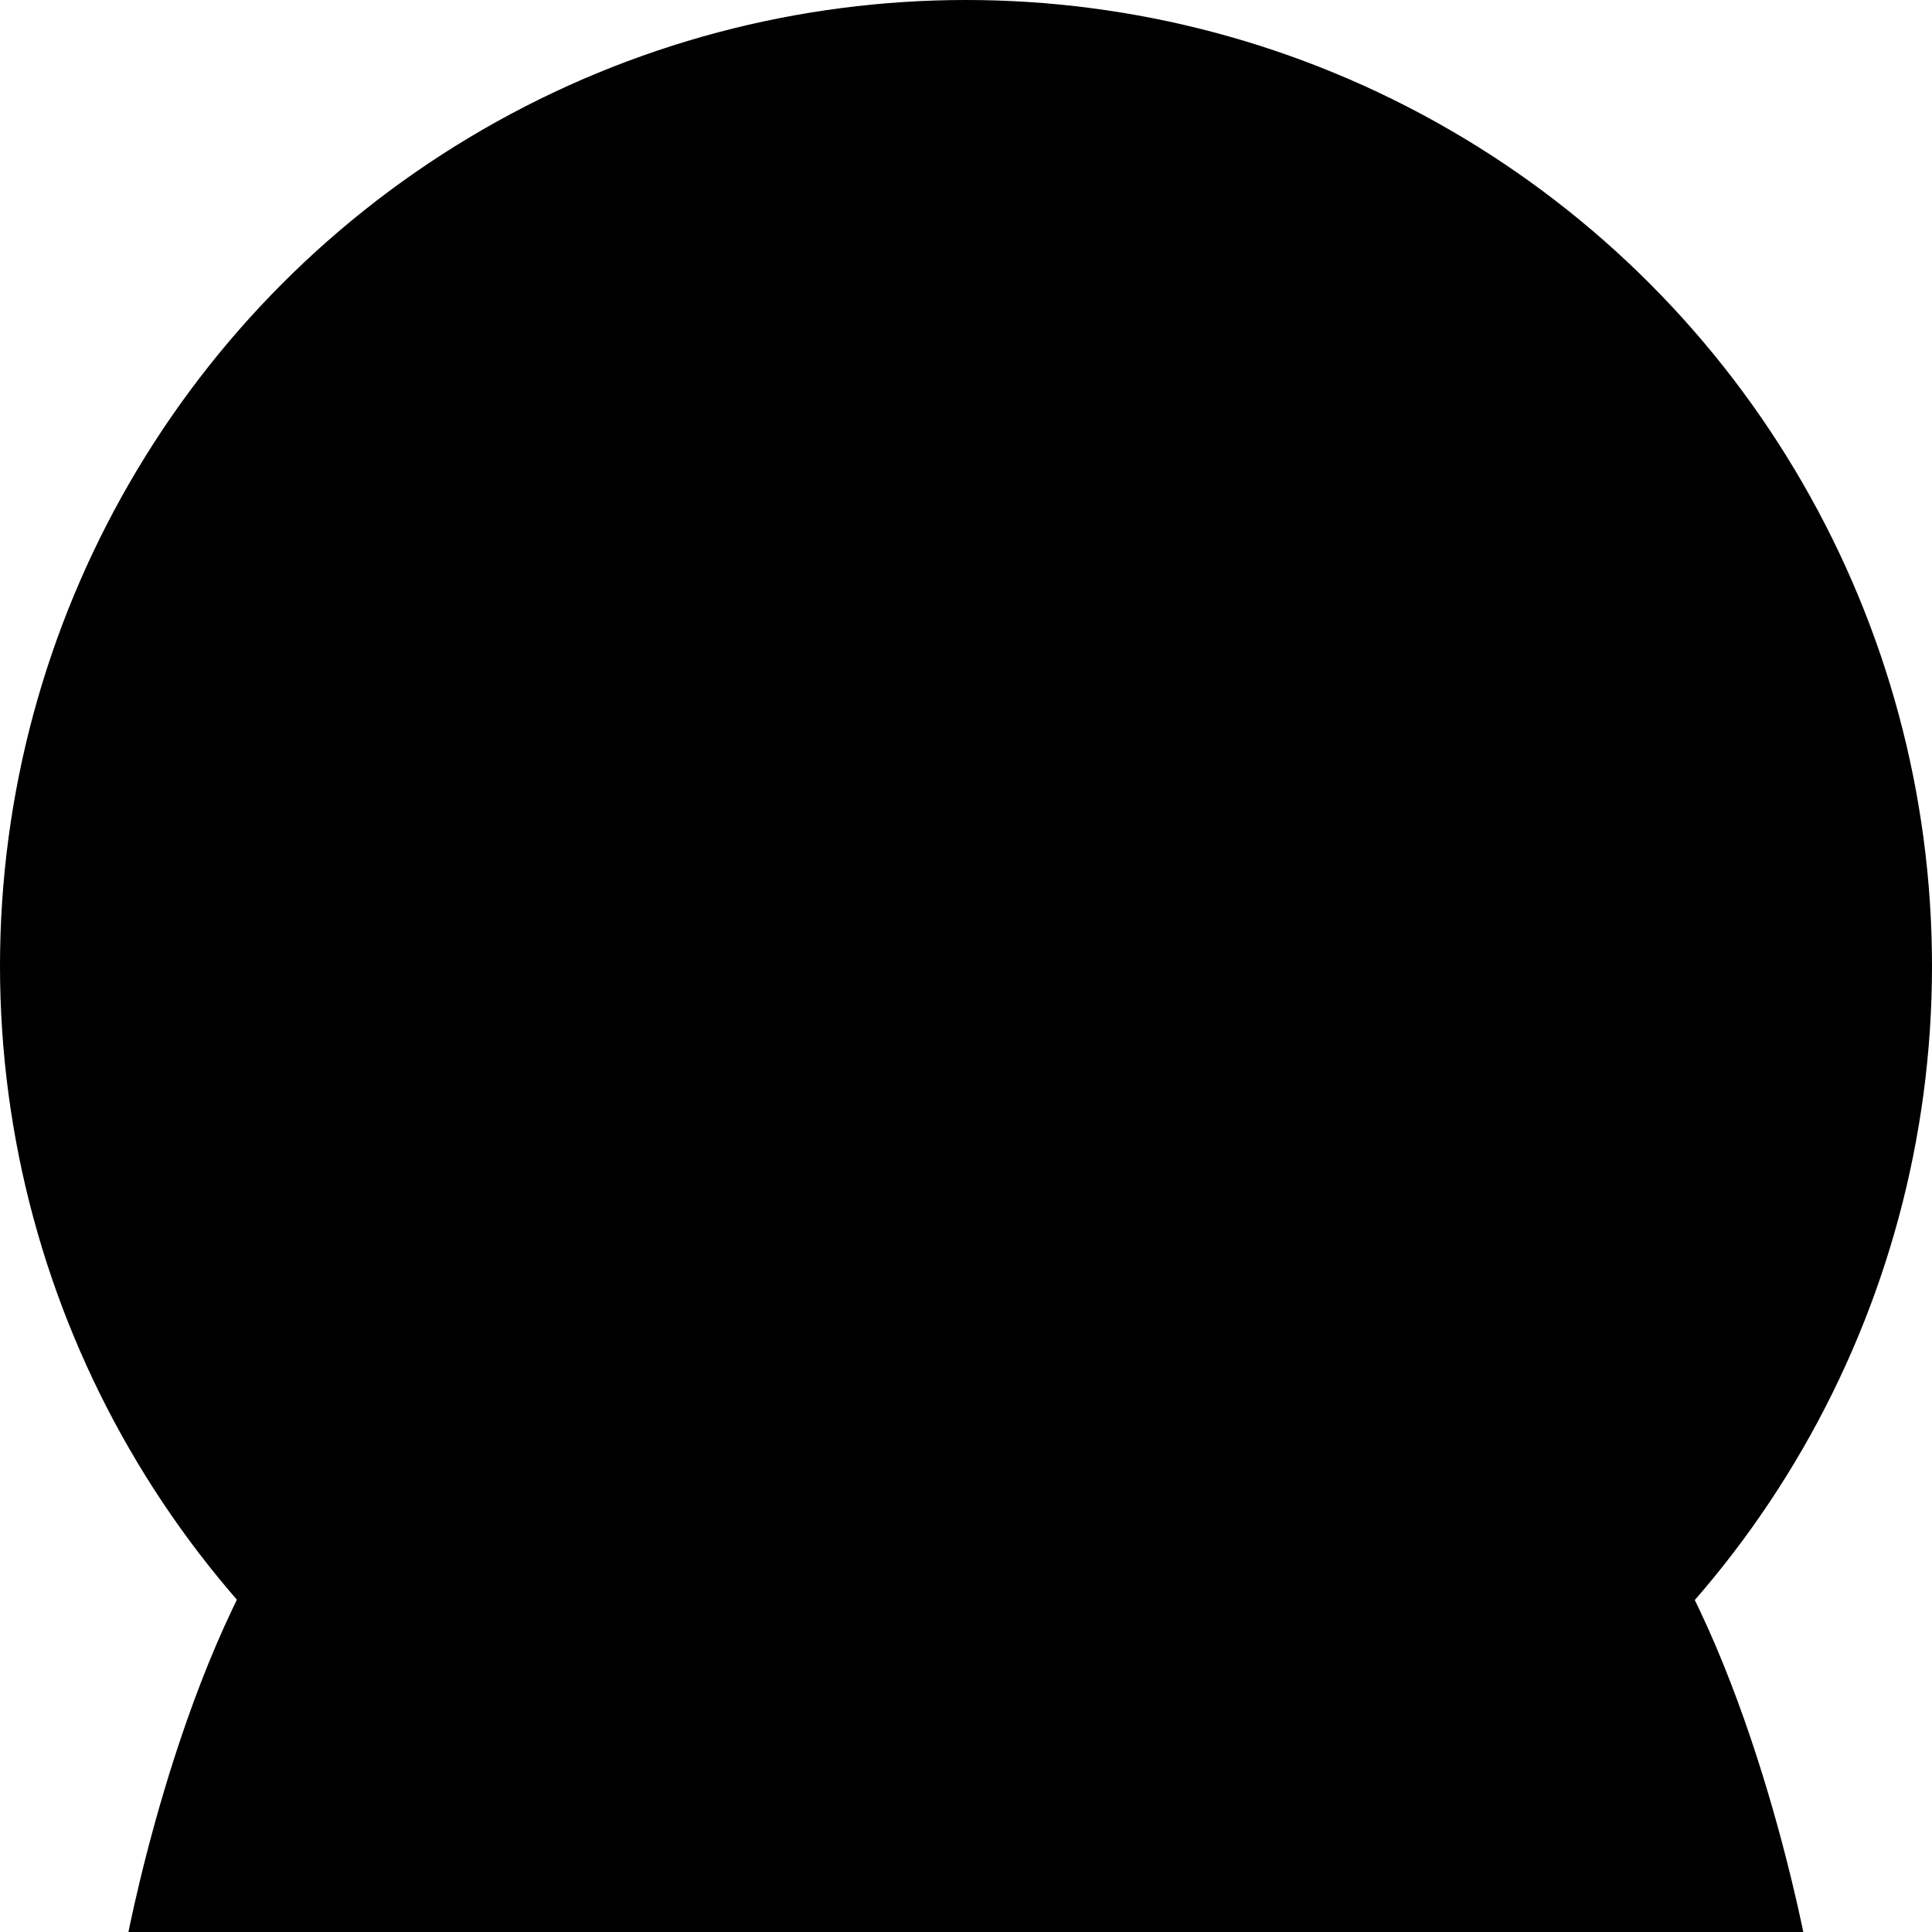 <?xml version="1.0" encoding="UTF-8"?><svg id="_레이어_2" xmlns="http://www.w3.org/2000/svg" xmlns:xlink="http://www.w3.org/1999/xlink" viewBox="0 0 480 480"><defs><style>.cls-1{fill:none;}.cls-2{clip-path:url(#clippath);}.cls-3,.cls-4{fill:#f4f4f4;}.cls-5{fill:#67a843;}.cls-6{fill:#150a08;}.cls-7{fill:#07eabf;}.cls-8{fill:#424242;}.cls-9{fill:#2d2629;}.cls-4{isolation:isolate;opacity:.5;}</style><clipPath id="clippath"><circle className="cls-1" cx="240" cy="240" r="240"/></clipPath></defs><g id="_레이어_1-2"><g id="_그룹_80"><g id="Layer_1-2"><circle id="_타원_76" className="cls-7" cx="240" cy="240" r="240"/><g id="_그룹_37"><g className="cls-2"><g id="_그룹_36"><g id="_그룹_35"><path id="_패스_70" className="cls-8" d="M330.66,196.18c33.04-59.44,6.85-93.55-14.27-82.41,0,0-3.13-36.89-51.62-59.1-56-25.72-128.34-5.66-142.45,32.94-13.01,35.89,10.23,53.19,10.23,53.19,0,0-14.39,25.69,10.23,64.14,24.62,38.45,173.2,17.87,187.88-8.76Z"/><path id="_패스_71" className="cls-5" d="M449.02,484.96H30.93s12.51-70.14,41.42-110.5c28.91-40.35,135.38-55.06,135.38-55.06l32.26,4.97,32.19-4.97s106.69,14.7,135.44,55.1,41.39,110.46,41.39,110.46Z"/><path id="_패스_72" className="cls-3" d="M207.74,319.39s-3.13,.41-8.23,1.28l-10.79,2c-9.39,1.75-22.28,4.95-22.28,4.95,0,0,9.39,46.21,47.27,69.55l25.62-31.29v-33.82l-28.38-12.2-3.22-.47Z"/><path id="_패스_73" className="cls-3" d="M267.62,320.08c1.5-.39,3.05-.62,4.6-.69,13.69,1.95,27.27,4.64,40.67,8.04,0,0-11.61,46.4-49.37,69.74l-25.75-31.41v-33.69l29.84-11.99Z"/><path id="_패스_74" className="cls-3" d="M239.27,355h0c-15.52-.09-28.07-12.64-28.16-28.16v-54.29h56.5v54.13c-.01,15.64-12.7,28.32-28.34,28.32Z"/><path id="_패스_75" className="cls-8" d="M267.62,266.3v33.23s-9.39,16.52-28.35,16.52c-15.11,0-28.16-14.33-28.16-14.33v-35.41h56.5Z"/><path id="_패스_76" className="cls-3" d="M160.05,208.17c-15.33-23.28-33.1-8.32-33.1,8.04,0,23.71,25.75,44.14,40.45,27.12s-7.35-35.17-7.35-35.17Z"/><g id="_그룹_31"><path id="_패스_77" className="cls-9" d="M137.79,225.39c-1.82-2.39-1.92-5.86-.27-9.29,1.9-3.94,5.51-6.53,9.21-6.61,3.01,.08,7.4,1.41,11.36,8.8l-2.76,1.48c-2.54-4.75-5.56-7.14-8.53-7.15-3.08,.07-5.41,2.65-6.46,4.84-1.11,2.31-1.14,4.62-.06,6.03l-2.49,1.9Z"/></g><path id="_패스_78" className="cls-3" d="M313.05,208.17c15.3-23.28,33.07-8.32,33.07,8.04,0,23.71-25.72,44.14-40.42,27.12s7.35-35.17,7.35-35.17Z"/><g id="_그룹_32"><path id="_패스_79" className="cls-9" d="M335.32,225.38l-2.49-1.89c1.07-1.4,1.03-3.71-.1-6.02-1.16-2.38-3.63-4.81-6.53-4.86-3,.05-5.93,2.42-8.42,7.14l-2.77-1.46c3.89-7.37,8.41-8.88,11.24-8.81,3.72,.06,7.37,2.66,9.29,6.62,1.67,3.42,1.59,6.89-.22,9.28Z"/></g><path id="_패스_80" className="cls-3" d="M236.46,299.52c-60.51,0-96.3-66.17-82.16-134.06,11.67-55.94,152.8-55.94,164.47,0,14.14,67.89-21.74,134.1-82.32,134.06Z"/><path id="_패스_81" className="cls-4" d="M228.39,231.54c6.26,3.13,20.27-3.6,20.56,0s-7.45,6.82-10.26,6.82-10.29-6.82-10.29-6.82Z"/><g id="_그룹_33"><path id="_패스_82" className="cls-9" d="M236.36,238.1c-1.24-.15-7.56-1.2-10.66-6.76-2.58-4.64-2.07-10.93,1.51-18.69l2.84,1.31c-3.14,6.8-3.69,12.14-1.62,15.86,2.41,4.33,7.71,5.11,8.31,5.18l-.39,3.1Z"/></g><g id="_그룹_34"><path id="_패스_83" className="cls-6" d="M235.42,250.48c-6.82-.03-13.62-.7-20.32-2.01-.85-.16-1.41-.98-1.25-1.83,.16-.85,.98-1.41,1.83-1.25h0c23.26,4.46,41.24,.58,48.1-4.91,.66-.56,1.65-.47,2.21,.19,.56,.66,.47,1.65-.19,2.21-.02,.02-.04,.03-.06,.05-5.35,4.27-16.06,7.55-30.32,7.55Z"/></g><path id="_패스_84" className="cls-9" d="M212.74,161.26c-3.79-8.45-25.94-4.57-29.1,1.44s7.26,7.7,14.96,7.32,16.43-3.38,14.14-8.76Z"/><path id="_패스_85" className="cls-9" d="M260.48,161.26c3.79-8.45,25.94-4.57,29.06,1.44s-7.23,7.7-14.92,7.32-16.55-3.38-14.14-8.76Z"/><path id="_패스_86" className="cls-4" d="M231.07,258.44c8.48,0,20.65-4.38,22.53,0s-8.48,13.17-14.89,12.51-17.3-12.55-7.63-12.51Z"/><path id="_패스_87" className="cls-9" d="M196.6,193.81c.04,3.4,2.82,6.13,6.22,6.09,3.4-.04,6.13-2.82,6.09-6.22-.04-3.4-2.82-6.13-6.22-6.09-3.35,.03-6.06,2.74-6.09,6.09v.13Z"/><path id="_패스_88" className="cls-9" d="M276.47,193.81c.02,3.37-2.7,6.11-6.07,6.13-3.37,.02-6.11-2.7-6.13-6.07-.02-3.37,2.7-6.11,6.07-6.13h.06c3.35,0,6.07,2.72,6.07,6.07h0s0,0,0,0Z"/><path id="_패스_89" className="cls-8" d="M290.11,123.5c-15.65,35.2-50.06,15.14-50.06,15.14-15.89,13.32-36.45,19.73-57.1,17.8-34.6-3.44-52.65-44.93-10.51-62.57,42.14-17.64,139.72-19.83,117.67,29.63Z"/></g></g></g></g></g></g></g></svg>